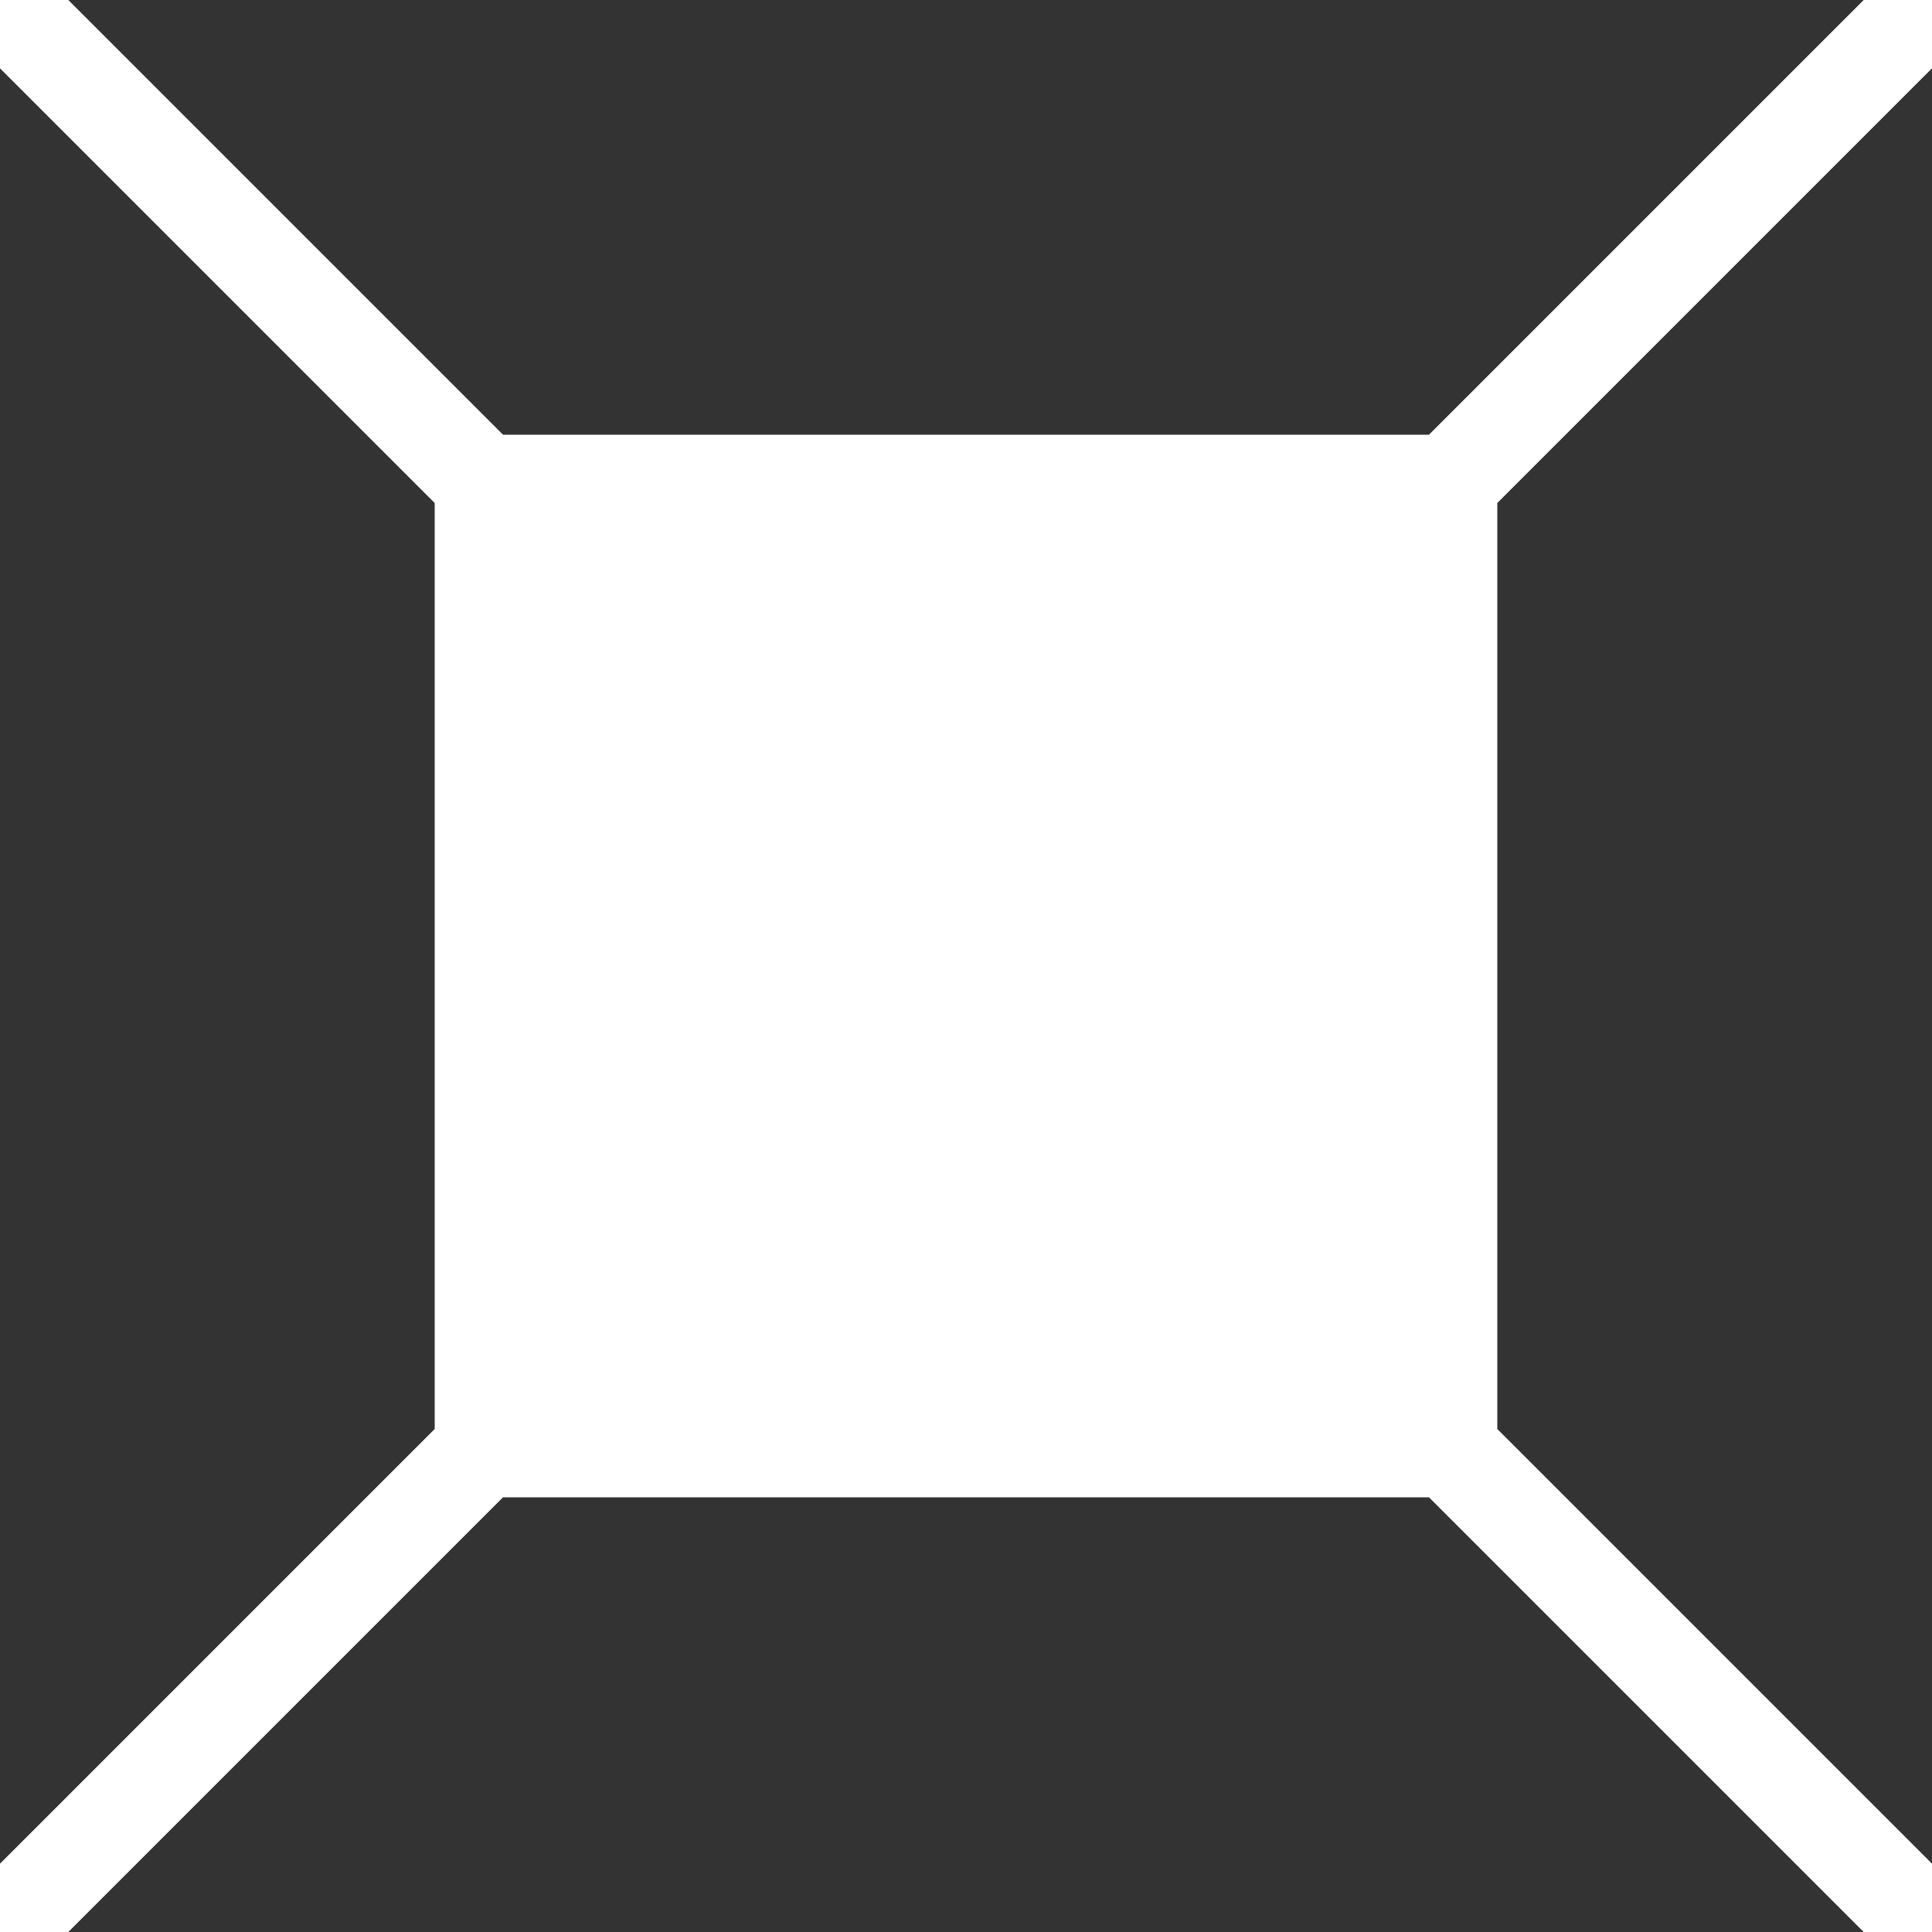 <?xml version="1.0" encoding="UTF-8"?>
<!DOCTYPE svg PUBLIC "-//W3C//DTD SVG 1.1//EN"
    "http://www.w3.org/Graphics/SVG/1.1/DTD/svg11.dtd">

<svg class="HaskellSvgIcons__octagonsMosaic" viewBox="0 0 4 4" height="300px" width="300px" xmlns="http://www.w3.org/2000/svg" xmlns:xlink="http://www.w3.org/1999/xlink">
    <rect x="0" y="0" width="4" height="4" fill="#333333" stroke="none"/>
    <path stroke-width="0.2" stroke="white" fill="white" d="M 1,1 L 3,1 L 3,3 L 1,3 ZM 1,1 L 0,0 M 3,3 L 4,4 M 3,1 L 4,0 M 1,3 L 0,4 " />
</svg>
